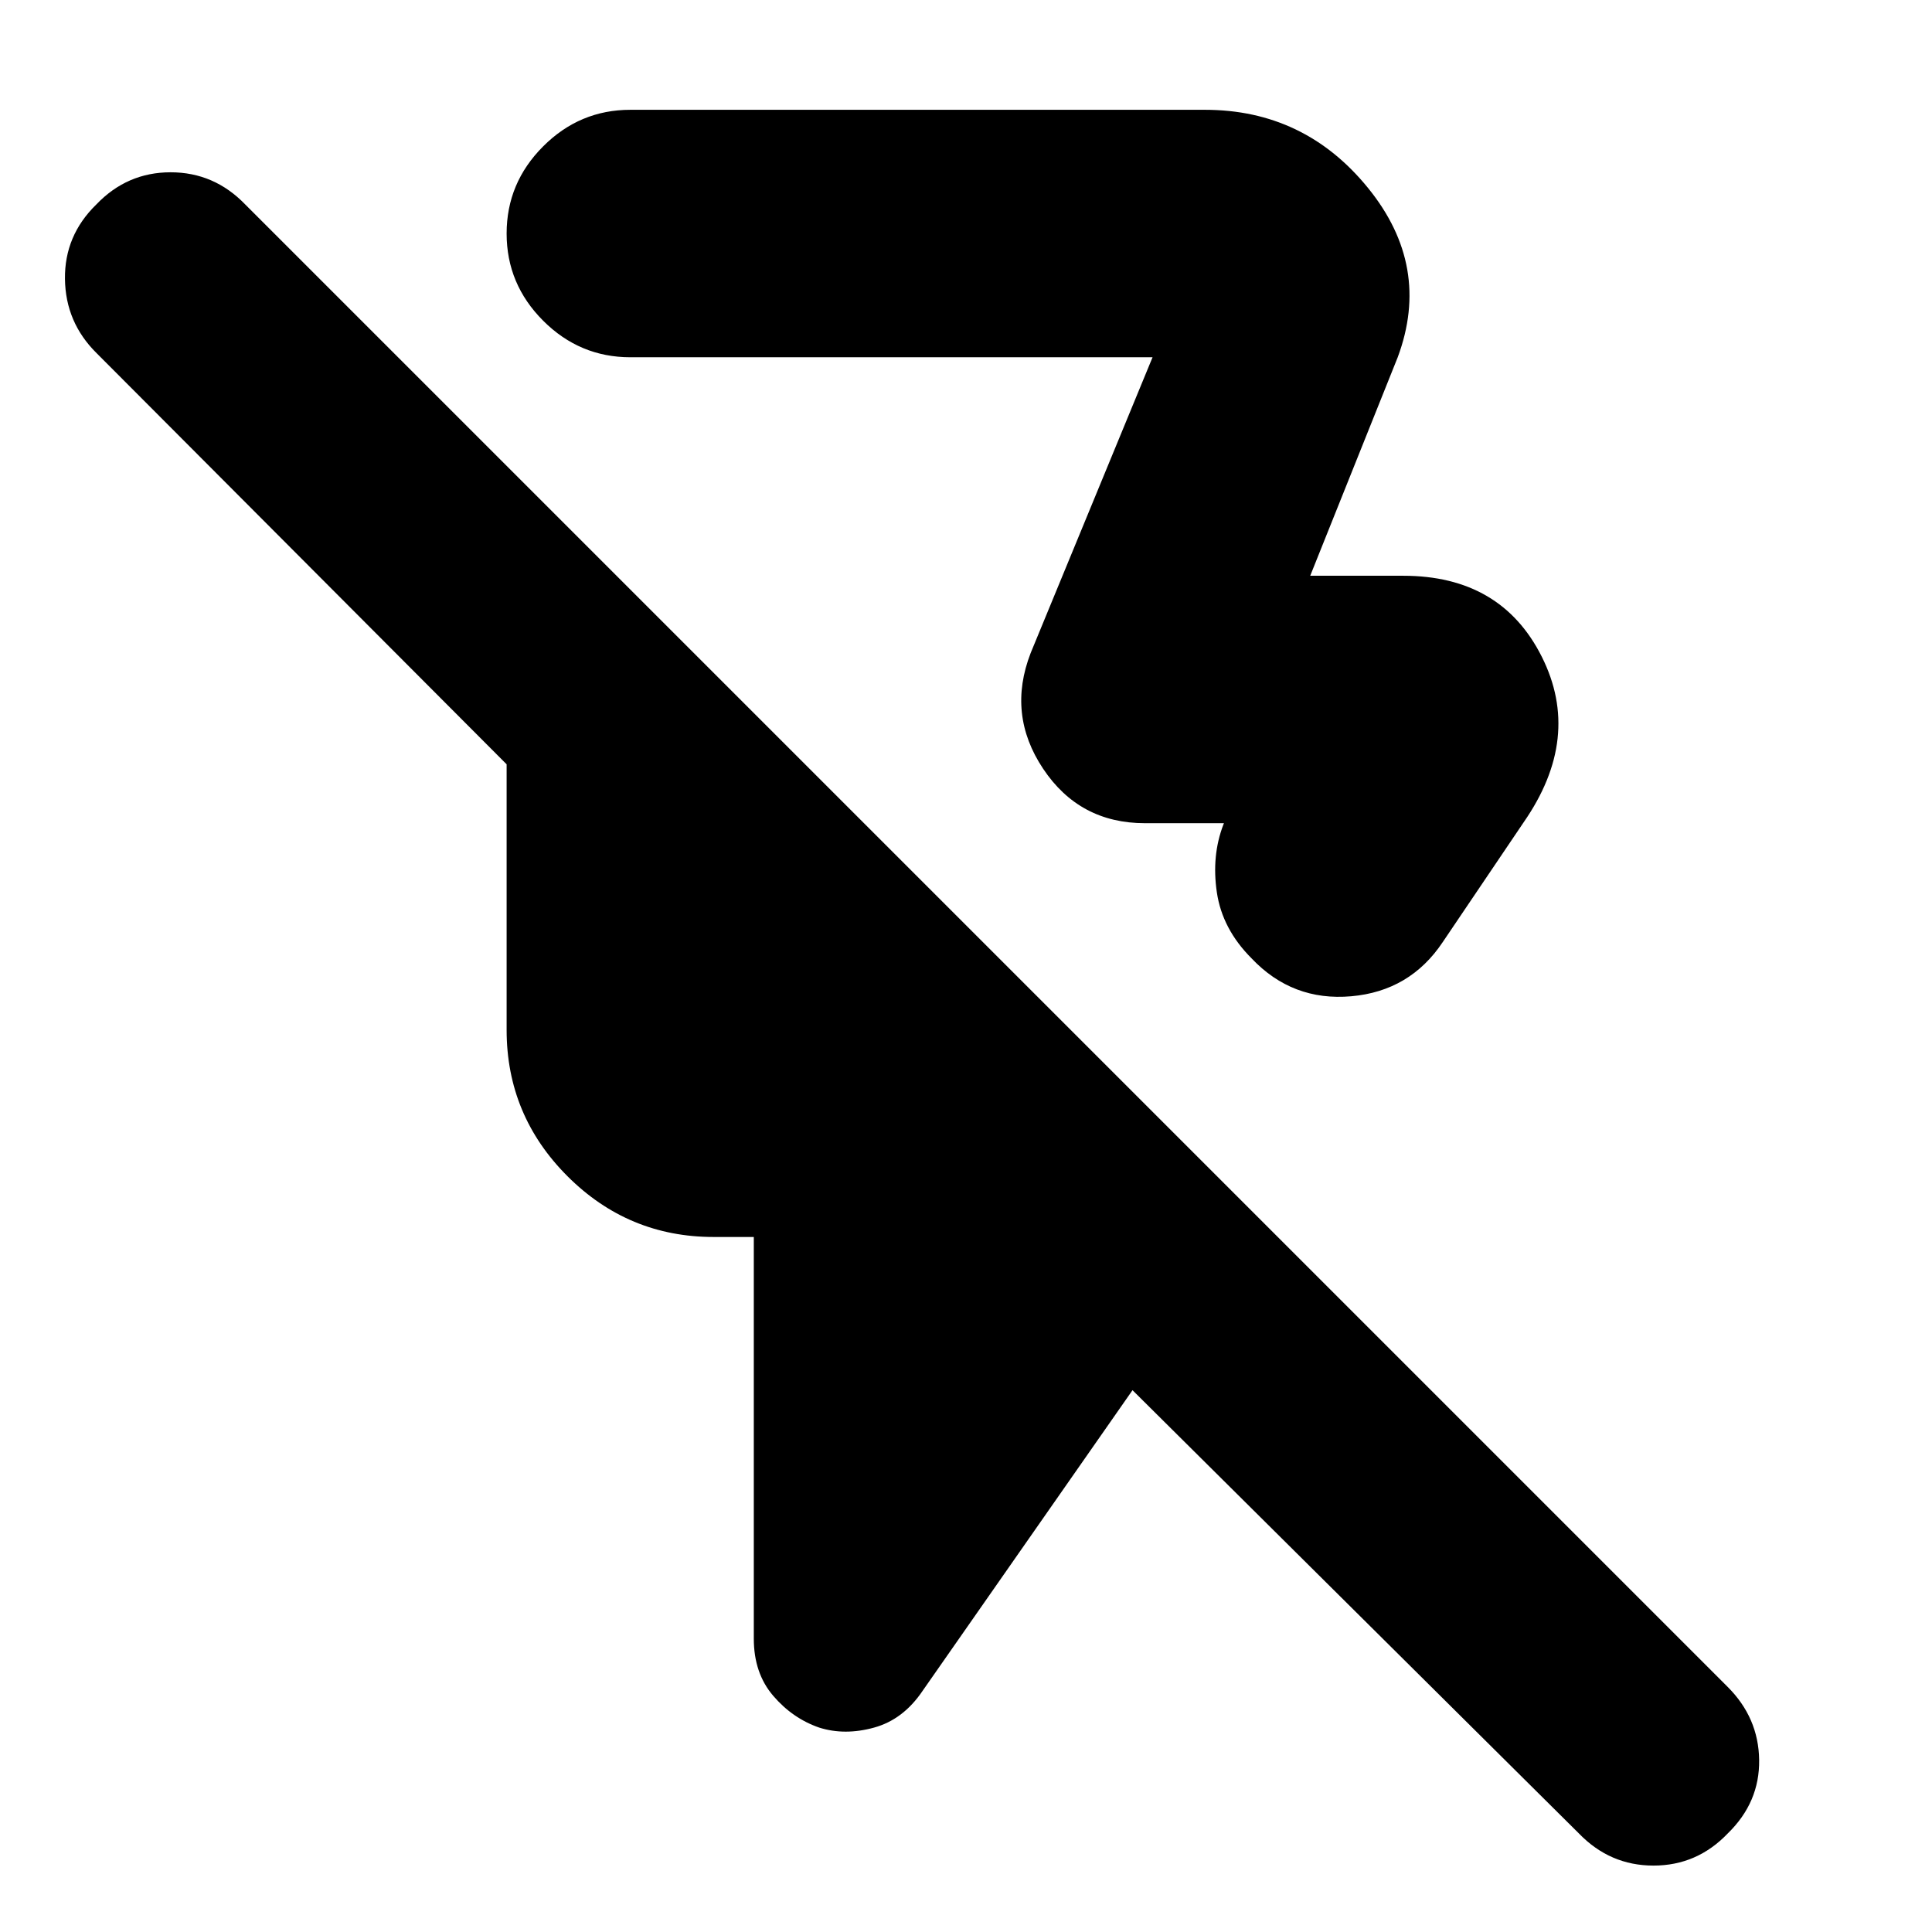 <svg xmlns="http://www.w3.org/2000/svg" height="24" viewBox="0 -960 960 960" width="24"><path d="m694.52-782.48-43.48 108.57h46.21q48.66 0 68.86 40.24 20.2 40.23-9.02 82.28l-40.18 59.48q-16.26 24.39-45.5 26.95-29.24 2.57-49.5-18.82-14.56-14.57-17.26-32.79-2.69-18.21 3.22-33.65l.3-.74h-39.26q-32.52 0-50.56-27.02-18.05-27.02-6.22-57.54l60.57-146.96H313.22q-25.17 0-43.32-18.15-18.16-18.16-18.16-43.33 0-25.16 18.16-43.32 18.15-18.16 43.32-18.16H598.7q49.53 0 81.09 38.87 31.56 38.87 14.73 84.09Zm90 733.48L562.74-269.22l-104.31 149.4q-9.61 14.26-24.13 18.26-14.52 4-27.21 0-13.26-4.57-22.89-15.81-9.64-11.24-9.64-28.41v-199.57h-19.95q-42.44 0-72.65-30.21-30.22-30.22-30.22-72.66v-132L48-784.52q-15.44-15.25-15.72-36.84-.28-21.6 15.57-37.03 15.28-16 36.93-16t37.09 16l736.52 736.52q15.44 15.36 15.72 36.4.28 21.04-15.57 36.47-15.28 16-36.93 16t-37.09-16ZM465.35-651.96Z"/></svg>